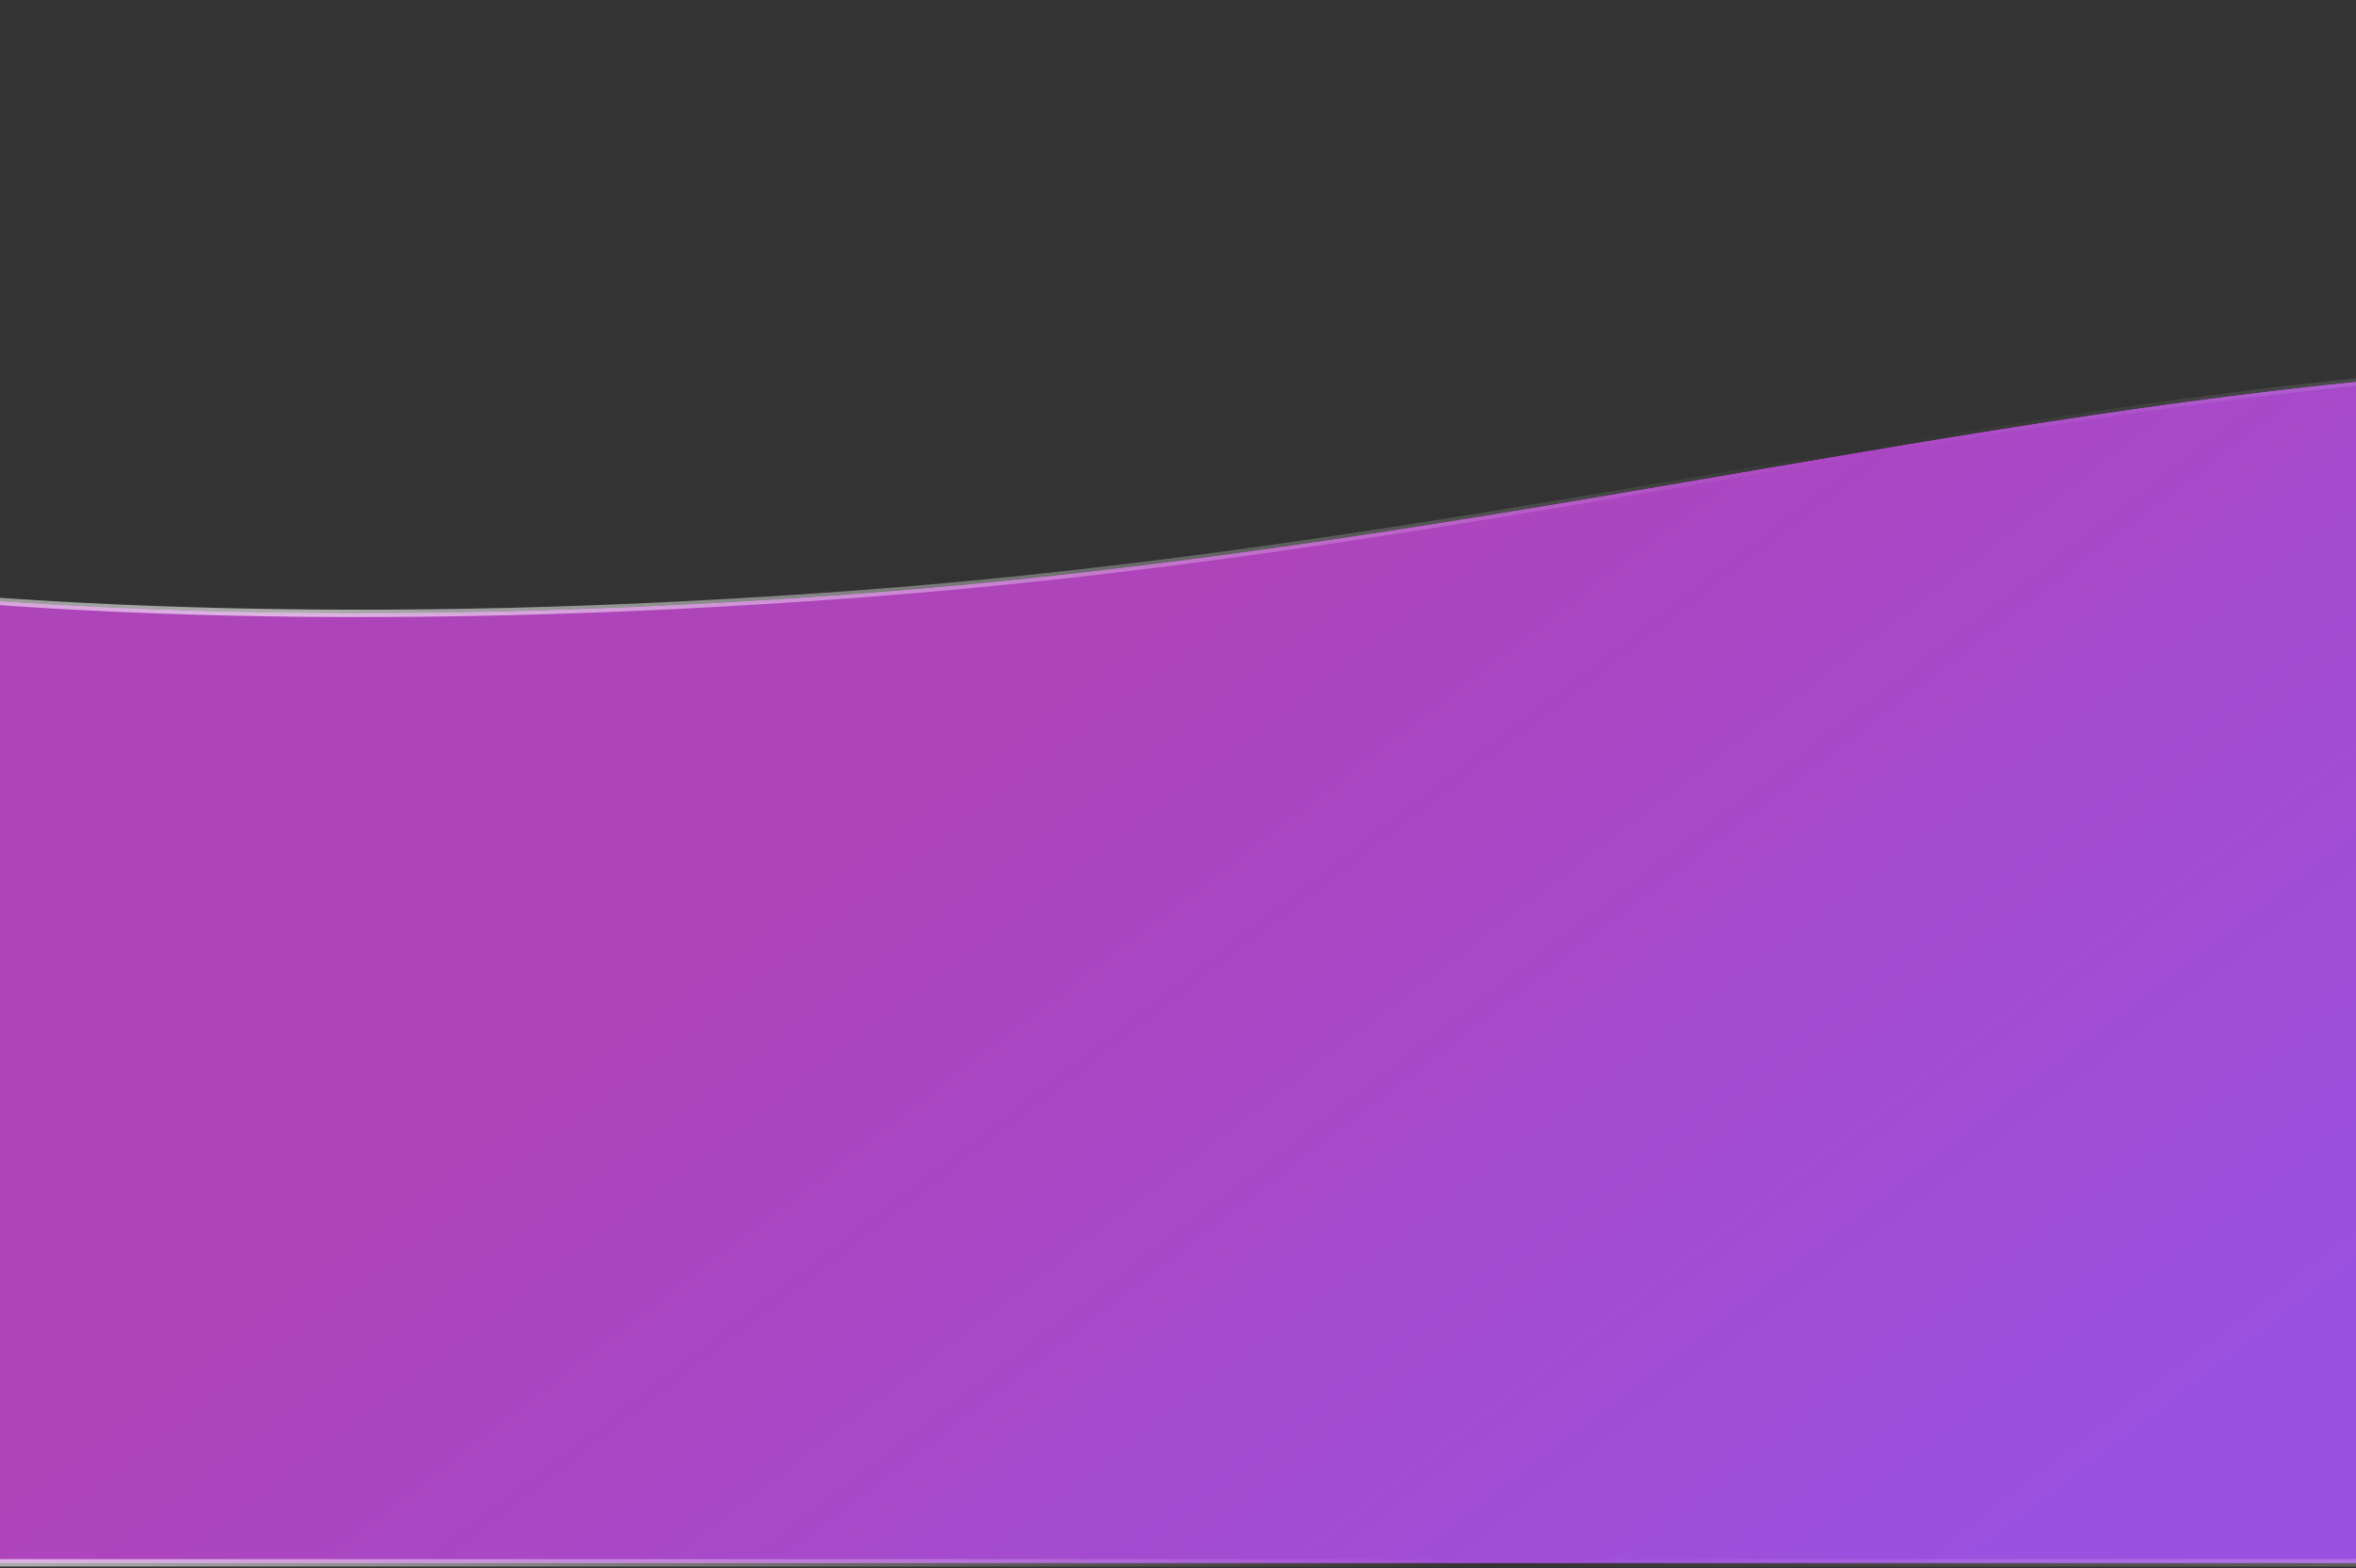 <svg width="320" height="213" viewBox="0 0 320 213" fill="none" xmlns="http://www.w3.org/2000/svg">
<rect x="0" y="0" width="320" height="213" fill="#333333" stroke="none"/>
<path d="M116.534 80.69C-150.844 100.588 -200.589 1.098 -259.72 1.098V212.289H694.696V24.414C661.149 38.951 582.833 114.328 545.338 94.745C380.874 8.848 274.452 68.938 116.534 80.69Z" fill="#C050D8"/>
<path d="M116.534 80.69C-150.844 100.588 -200.589 1.098 -259.72 1.098V212.289H694.696V24.414C661.149 38.951 582.833 114.328 545.338 94.745C380.874 8.848 274.452 68.938 116.534 80.69Z" fill="url(#paint0_linear)"/>
<path d="M116.534 80.69C-150.844 100.588 -200.589 1.098 -259.72 1.098V212.289H694.696V24.414C661.149 38.951 582.833 114.328 545.338 94.745C380.874 8.848 274.452 68.938 116.534 80.69Z" stroke="url(#paint1_linear)" stroke-opacity="0.6"/>
<defs>
<linearGradient id="paint0_linear" x1="217.488" y1="17.033" x2="332.166" y2="166.804" gradientUnits="userSpaceOnUse">
<stop offset="0.087" stop-color="#AE44BA"/>
<stop offset="1" stop-color="#9B51E0"/>
</linearGradient>
<linearGradient id="paint1_linear" x1="-177.2" y1="-103.613" x2="557.458" y2="133.568" gradientUnits="userSpaceOnUse">
<stop stop-color="white" stop-opacity="0"/>
<stop offset="0.342" stop-color="white"/>
<stop offset="0.595" stop-color="white" stop-opacity="0"/>
<stop offset="1" stop-color="white"/>
</linearGradient>
</defs>
</svg>

